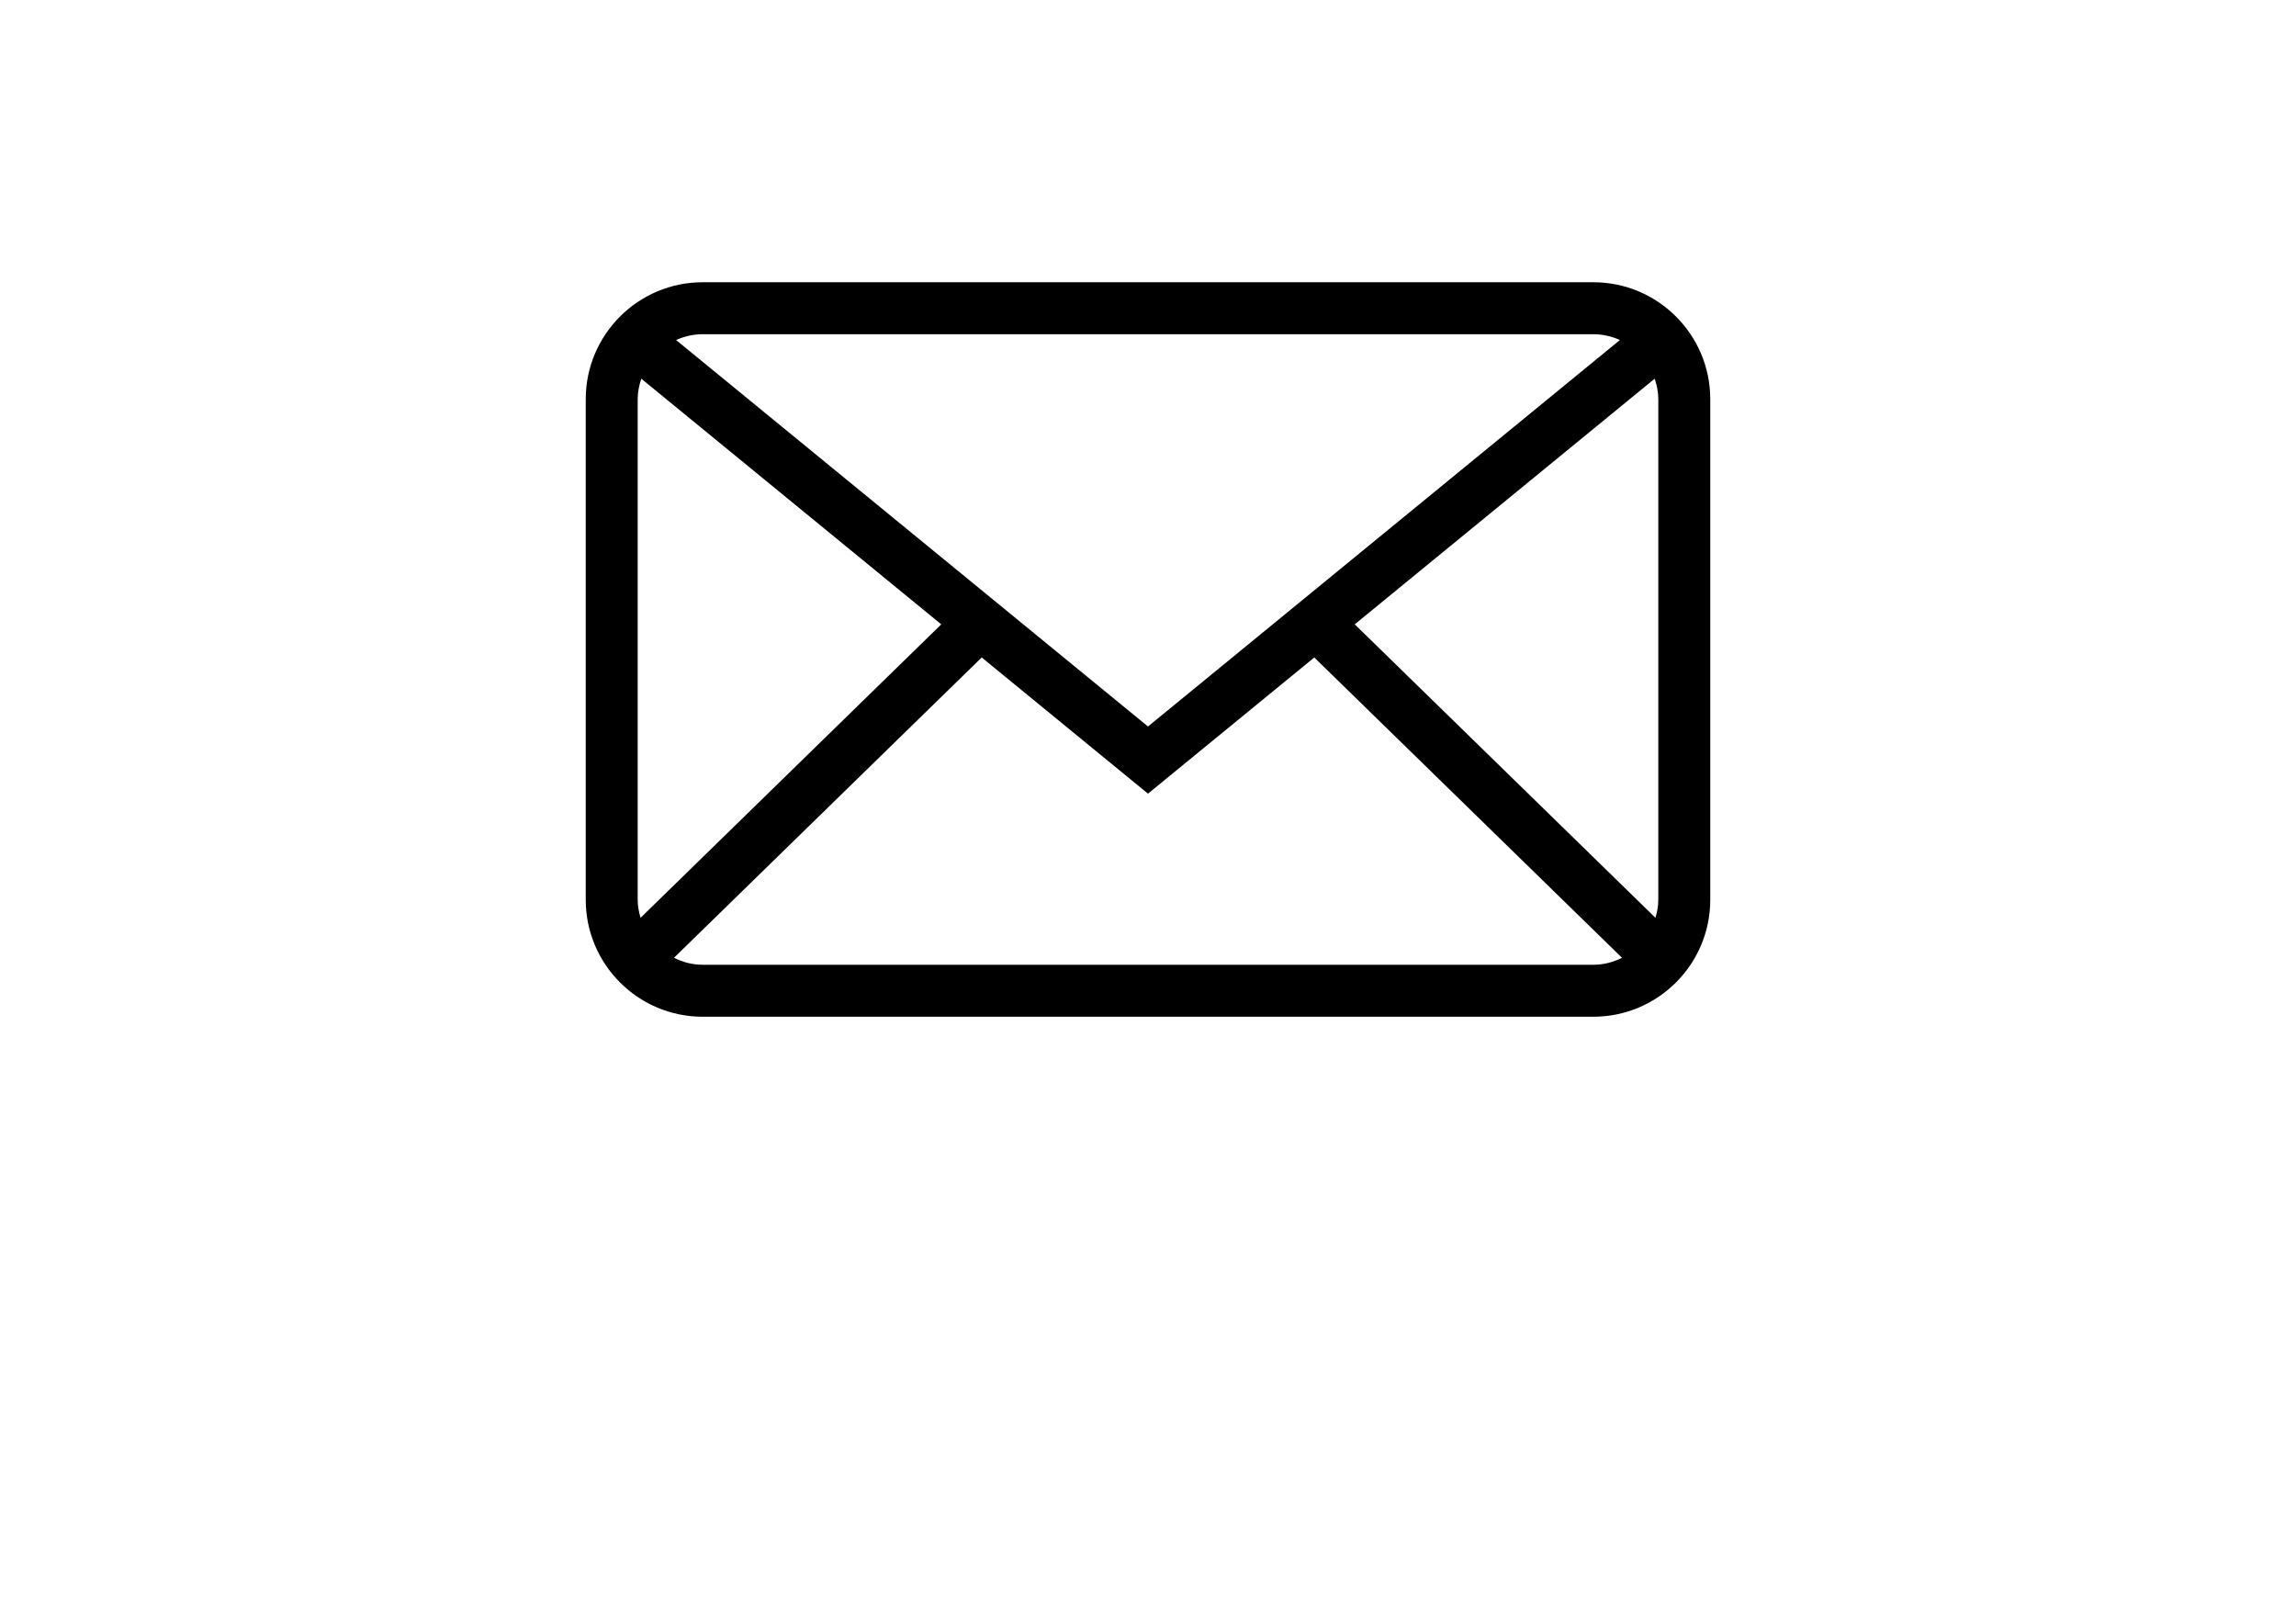 <?xml version="1.0" encoding="utf-8"?>
<!-- Generator: Adobe Illustrator 16.0.0, SVG Export Plug-In . SVG Version: 6.00 Build 0)  -->
<!DOCTYPE svg PUBLIC "-//W3C//DTD SVG 1.1//EN" "http://www.w3.org/Graphics/SVG/1.1/DTD/svg11.dtd">
<svg version="1.1" id="Calque_1" xmlns="http://www.w3.org/2000/svg" xmlns:xlink="http://www.w3.org/1999/xlink" x="0px" y="0px"
	 width="841.889px" height="595.281px" viewBox="0 0 841.889 595.281" enable-background="new 0 0 841.889 595.281"
	 xml:space="preserve">
<path d="M584.251,103.479H257.638c-23.635,0-42.86,19.225-42.86,42.859V329.89c0,23.635,19.226,42.86,42.86,42.86h326.613
	c23.635,0,42.86-19.226,42.86-42.86V146.339C627.112,122.704,607.886,103.479,584.251,103.479z M496.75,228.892l109.988-90.059
	c0.791,2.371,1.324,4.862,1.324,7.5v183.552c0,2.305-0.434,4.486-1.048,6.601L496.75,228.892z M584.251,122.528
	c3.472,0,6.753,0.785,9.734,2.128L420.945,266.343L247.904,124.656c2.981-1.343,6.258-2.128,9.734-2.128H584.251z M234.874,336.486
	c-0.614-2.109-1.048-4.291-1.048-6.601V146.339c0-2.638,0.534-5.129,1.324-7.5l109.989,90.059L234.874,336.486z M257.638,353.697
	c-3.791,0-7.324-0.972-10.51-2.553l112.846-110.108l60.971,49.928l60.971-49.923l112.847,110.108
	c-3.187,1.581-6.72,2.553-10.511,2.553H257.638V353.697z"/>
</svg>
